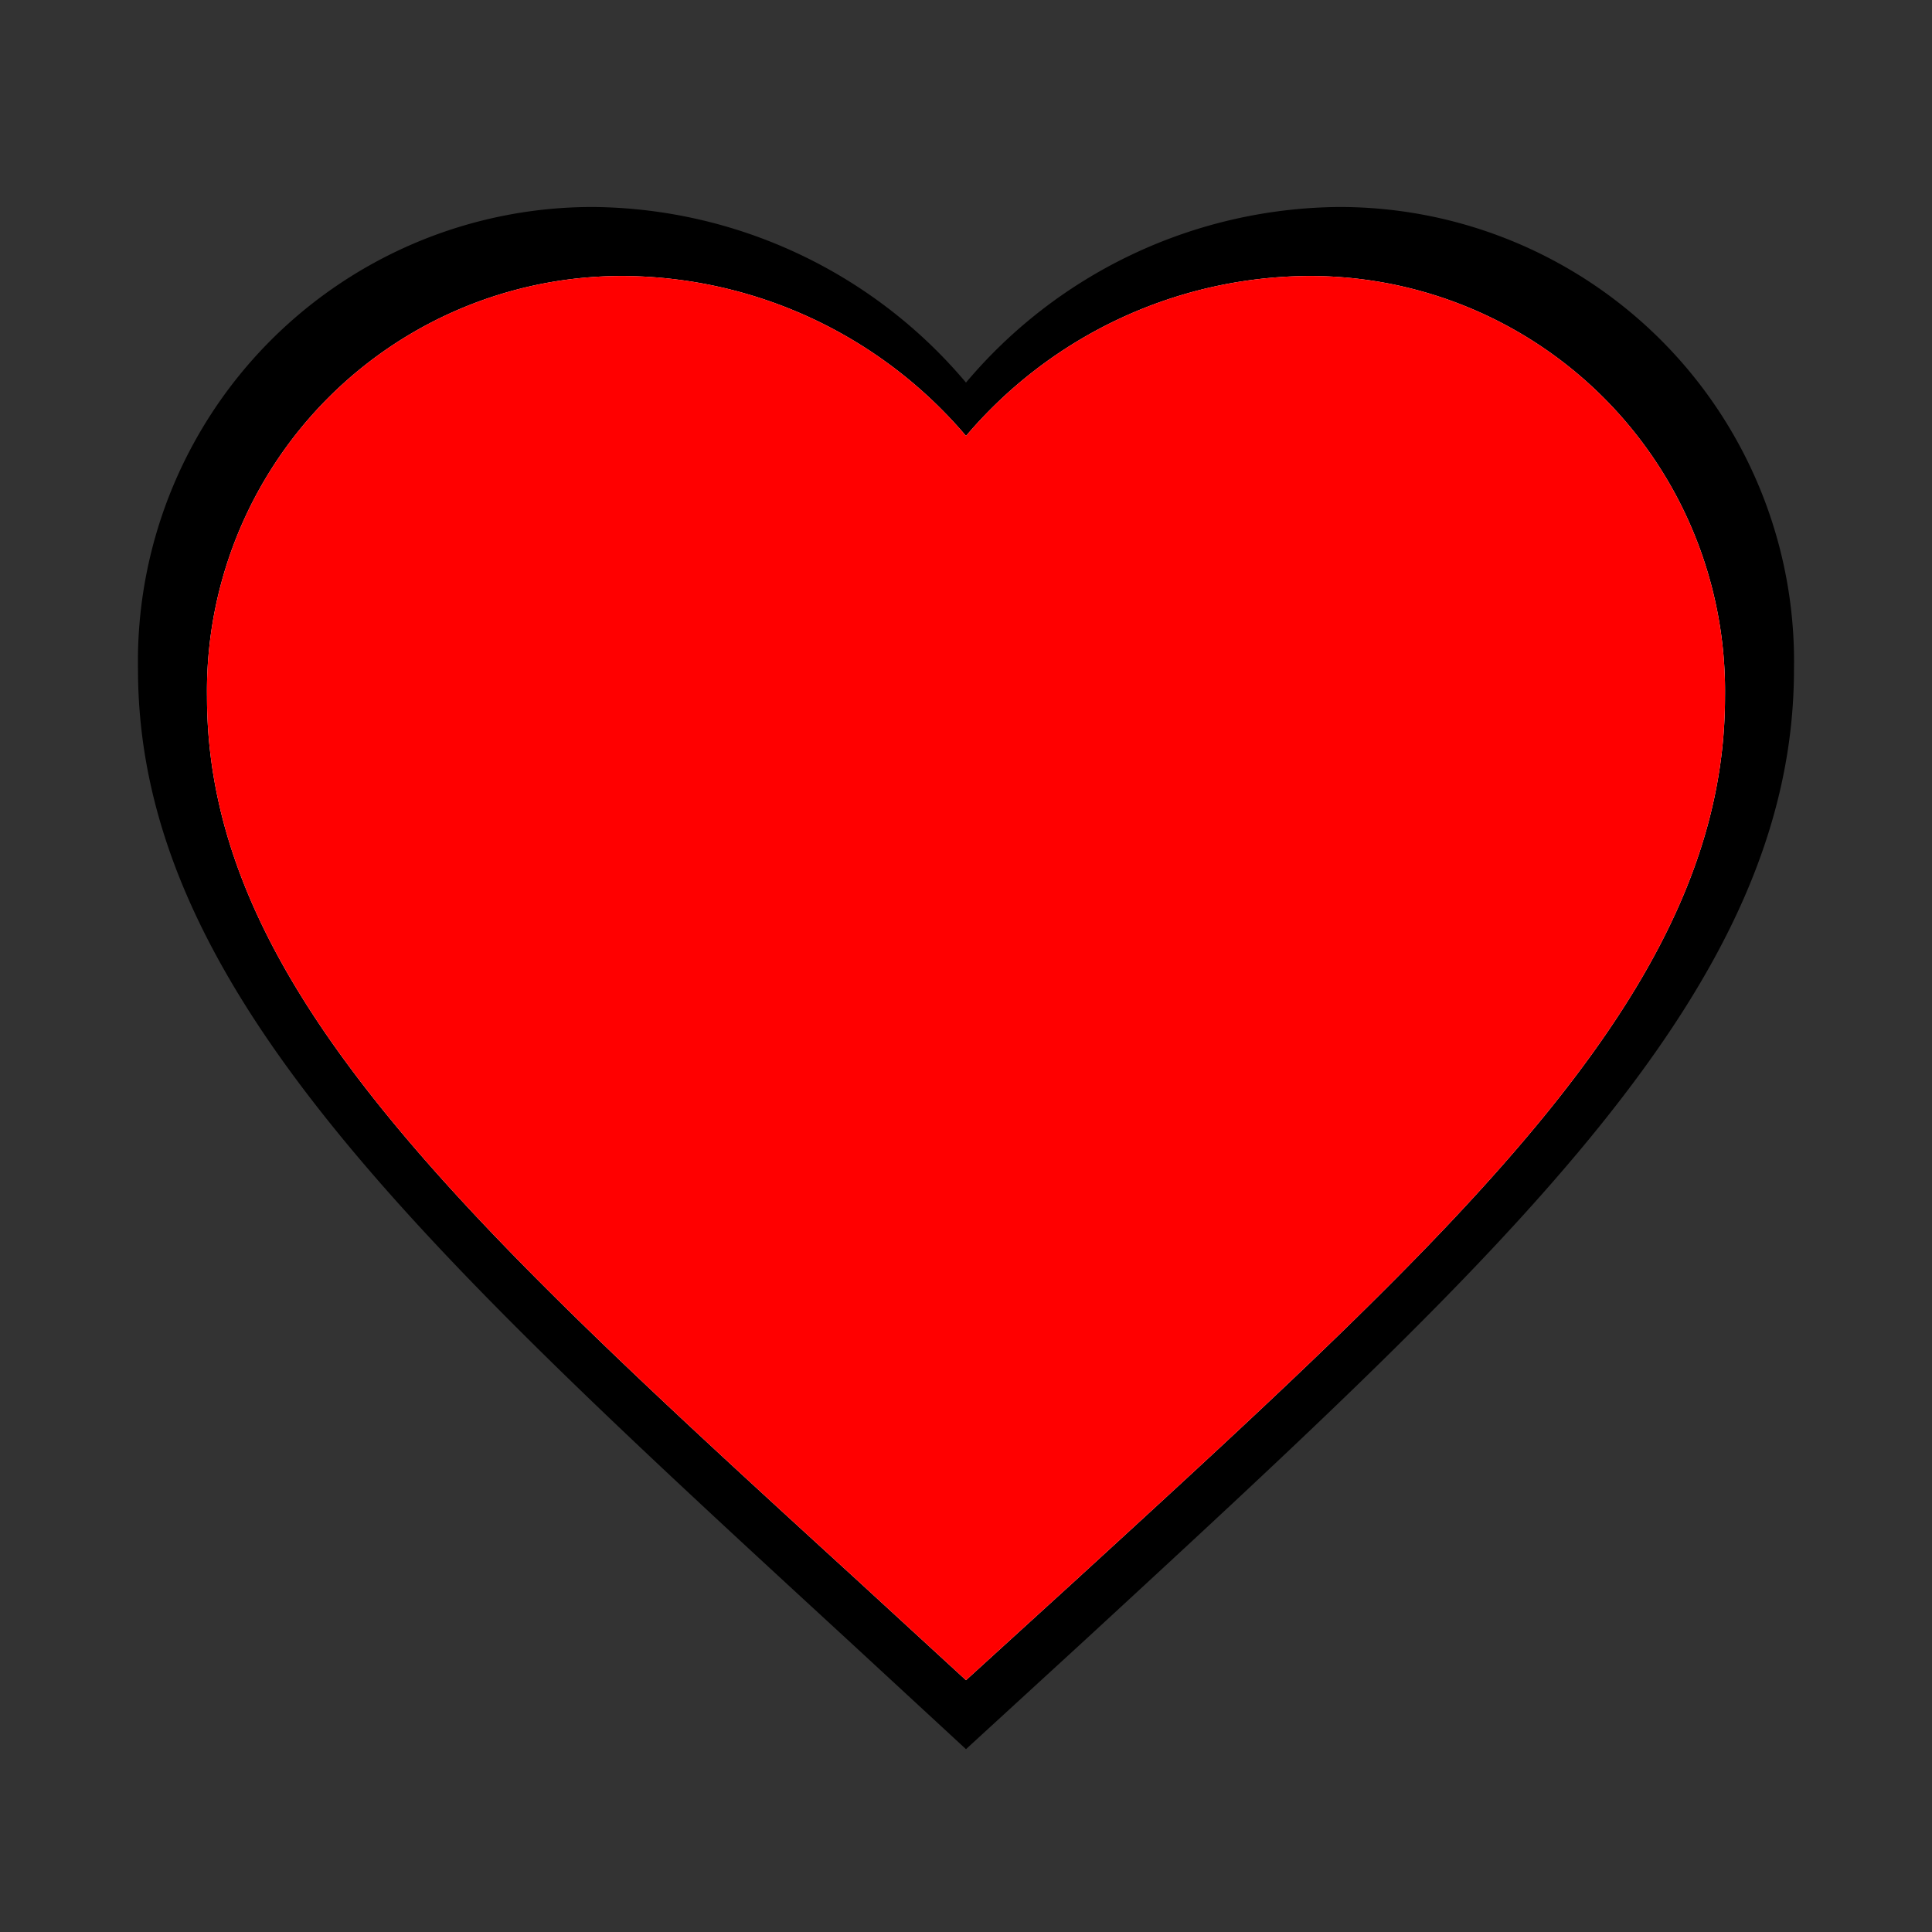 <svg xmlns="http://www.w3.org/2000/svg" width="72.623" height="72.623" viewBox="0 0 72.623 72.623">
  <rect x="0" y="0" width="72.623" height="72.623" fill="#333333" stroke="none"/>
  <g id="Group_234" data-name="Group 234" transform="translate(0)">
    <g id="Group_50" data-name="Group 50" transform="translate(0)">
      <g id="baseline-favorite-24px">
        <path id="Path_1" data-name="Path 1" d="M0,0H72.623V72.623H0Z" fill="none"/>
        <path id="Path_2" data-name="Path 2" d="M33.124,60.969,28.611,56.8C12.582,42.046,2,32.316,2,20.375A17.08,17.08,0,0,1,19.118,3,18.528,18.528,0,0,1,33.124,9.6,18.528,18.528,0,0,1,47.13,3,17.08,17.08,0,0,1,64.248,20.375c0,11.941-10.582,21.671-26.611,36.456Z" transform="translate(3.187 4.781)"/>
      </g>
      <g id="baseline-favorite-24px-2" data-name="baseline-favorite-24px" transform="translate(2.594 2.594)">
        <path id="Path_1-2" data-name="Path 1" d="M0,0H67.436V67.436H0Z" fill="none"/>
        <path id="Path_2-2" data-name="Path 2" d="M30.531,55.782l-4.137-3.8C11.7,38.552,2,29.693,2,18.82A15.6,15.6,0,0,1,17.692,3,17.029,17.029,0,0,1,30.531,9.012,17.029,17.029,0,0,1,43.369,3,15.6,15.6,0,0,1,59.061,18.82c0,10.873-9.7,19.732-24.394,33.193Z" transform="translate(3.187 4.781)" fill="#fff"/>
      </g>
    </g>
    <g id="baseline-favorite-24px-3" data-name="baseline-favorite-24px" transform="translate(2.594 2.594)">
      <path id="Path_1-3" data-name="Path 1" d="M0,0H67.436V67.436H0Z" fill="none"/>
      <path id="Path_2-3" data-name="Path 2" d="M30.531,55.782l-4.137-3.8C11.7,38.552,2,29.693,2,18.82A15.6,15.6,0,0,1,17.692,3,17.029,17.029,0,0,1,30.531,9.012,17.029,17.029,0,0,1,43.369,3,15.6,15.6,0,0,1,59.061,18.82c0,10.873-9.7,19.732-24.394,33.193Z" transform="translate(3.187 4.781)" fill="red"/>
    </g>
    <g id="baseline-favorite-24px-4" data-name="baseline-favorite-24px" transform="translate(5.187 5.187)">
      <path id="Path_1-4" data-name="Path 1" d="M0,0H62.248V62.248H0Z" fill="none"/>
      <path id="Path_2-4" data-name="Path 2" d="M27.937,50.594,24.176,47.17C10.819,35.058,2,27.069,2,17.265A14.127,14.127,0,0,1,16.265,3,15.532,15.532,0,0,1,27.937,8.421,15.532,15.532,0,0,1,39.608,3,14.127,14.127,0,0,1,53.874,17.265c0,9.8-8.819,17.793-22.176,29.931Z" transform="translate(3.187 4.781)" fill="red"/>
    </g>
  </g>
</svg>
